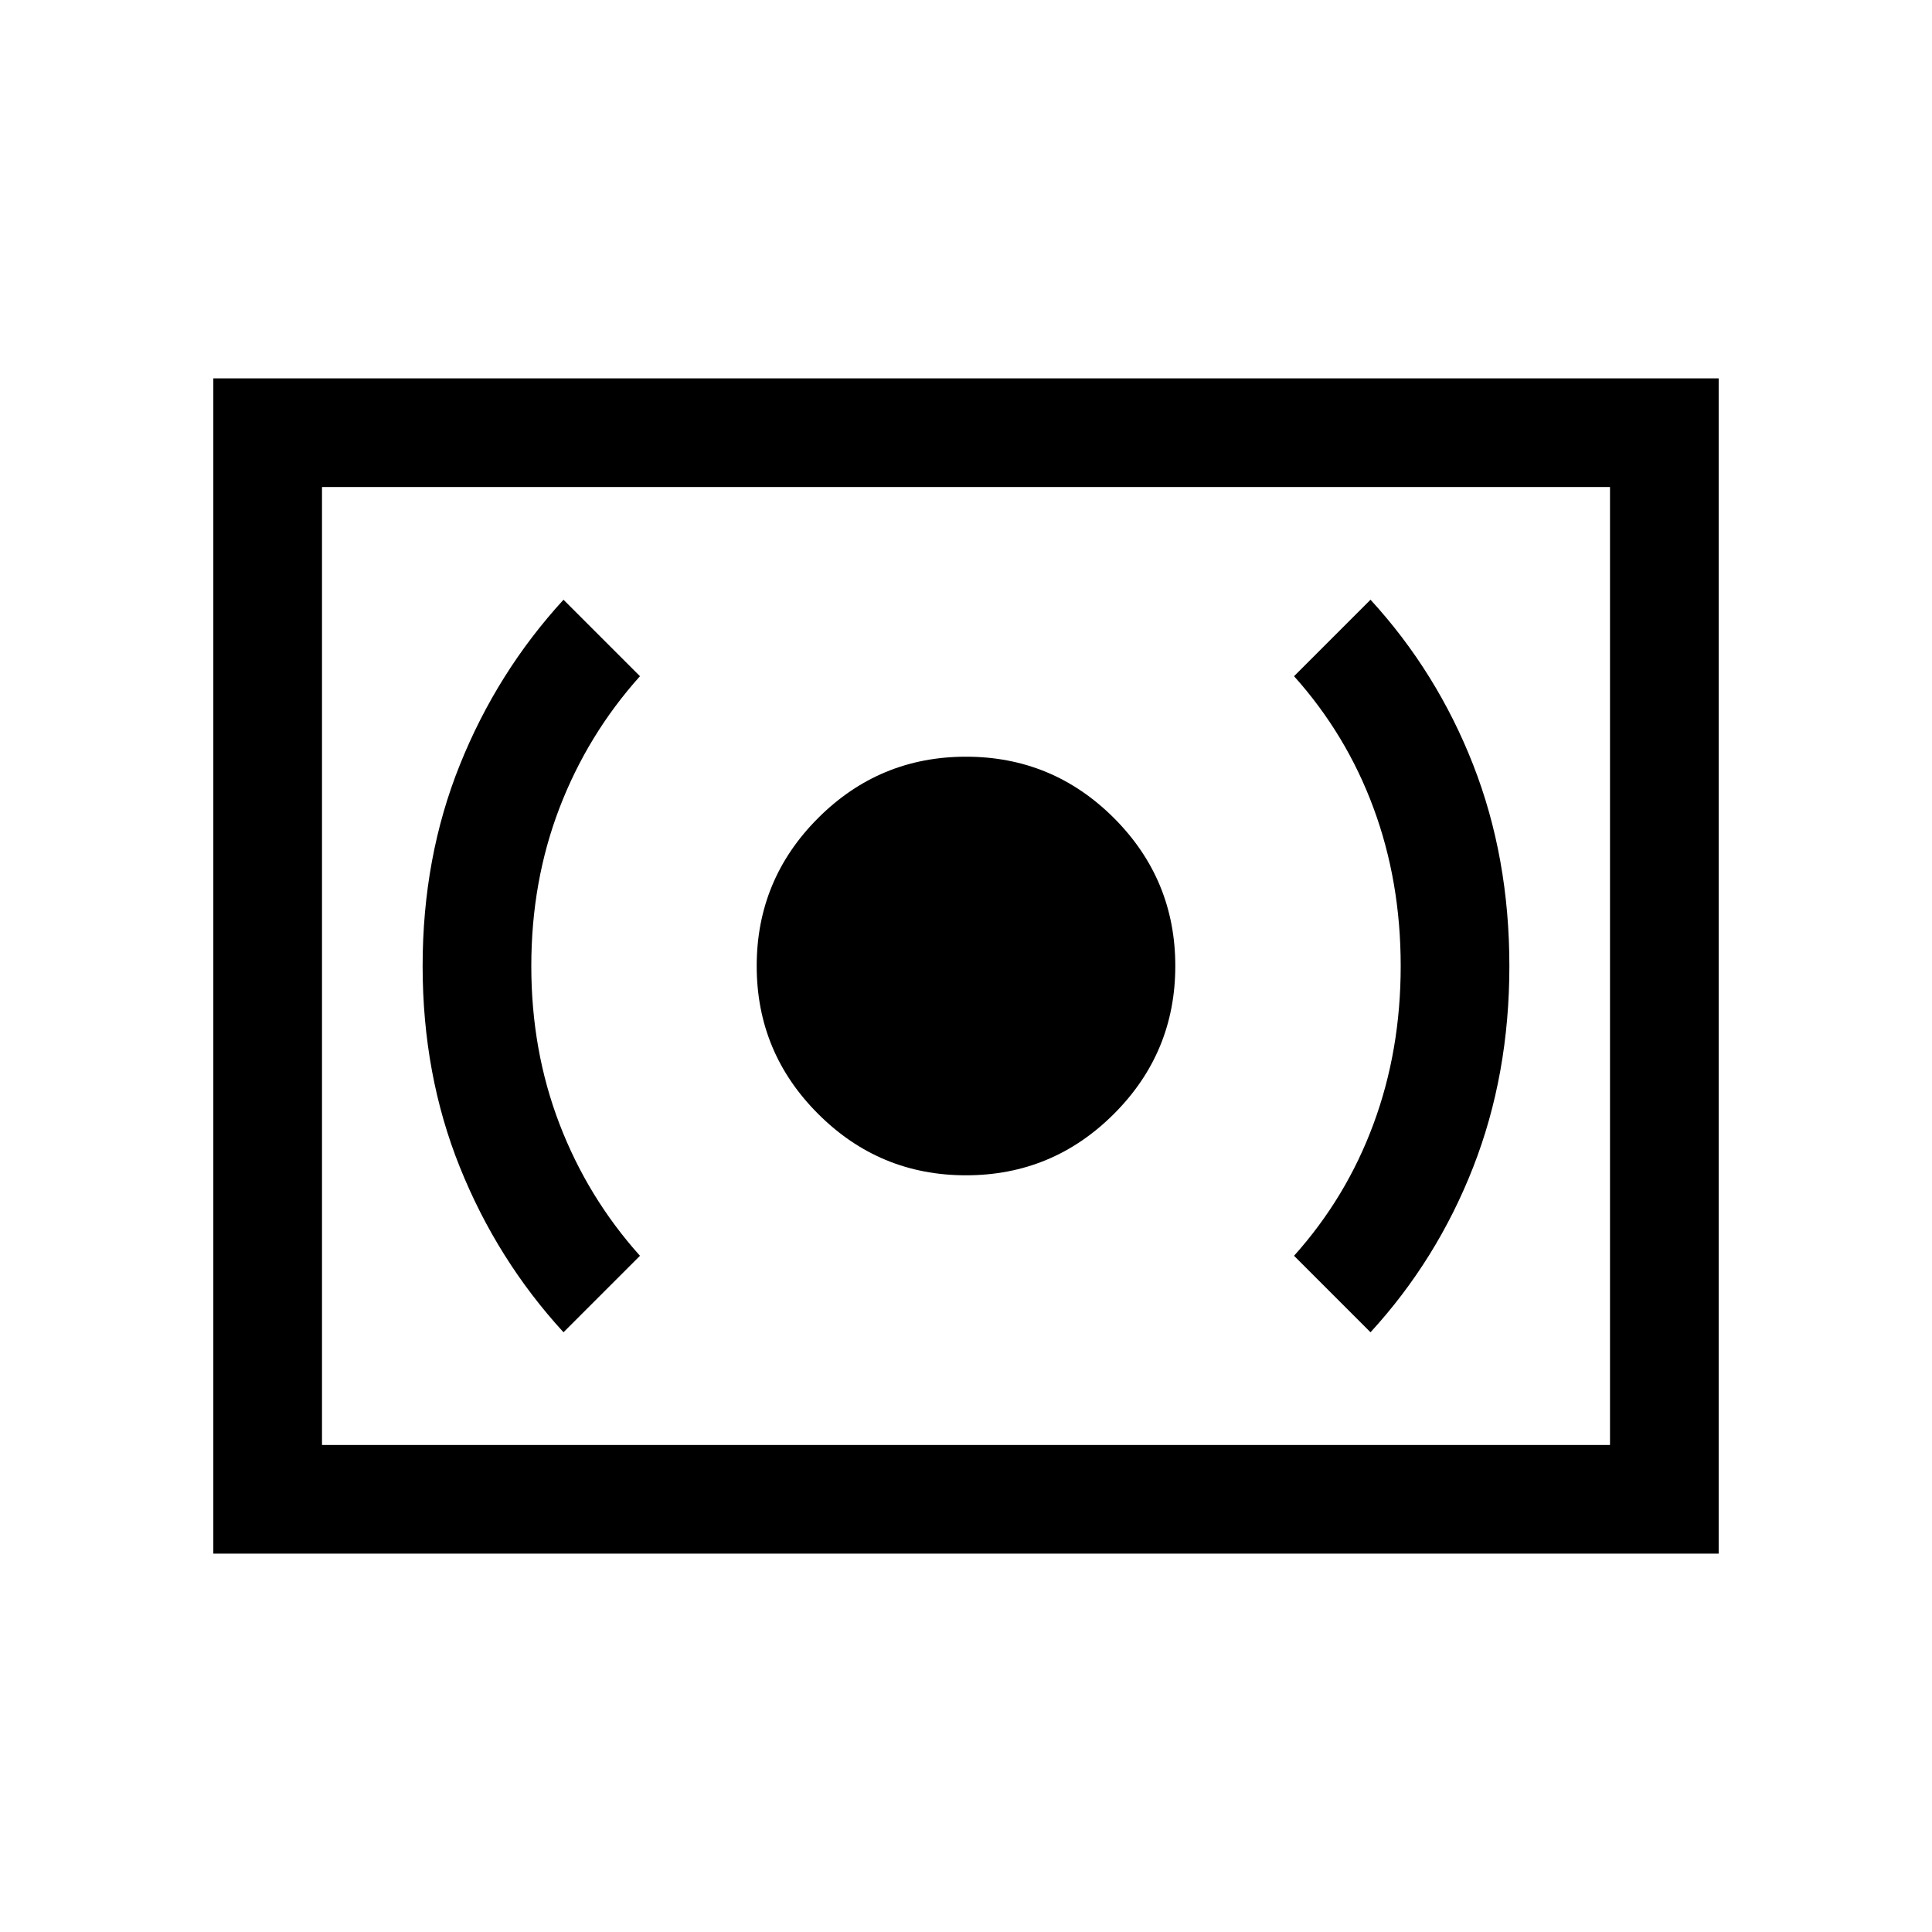 <svg xmlns="http://www.w3.org/2000/svg" height="24" width="24"><path d="M12 14.6q1.075 0 1.838-.763.762-.762.762-1.837t-.762-1.838Q13.075 9.4 12 9.4q-1.075 0-1.837.762Q9.4 10.925 9.4 12q0 1.075.763 1.837.762.763 1.837.763Zm5.025 1.95q.825-.9 1.275-2.05.45-1.15.45-2.5t-.45-2.5q-.45-1.15-1.275-2.05l-.95.95q.65.725.987 1.637.338.913.338 1.963t-.338 1.962q-.337.913-.987 1.638ZM7 16.55l.95-.95q-.65-.725-1-1.638Q6.6 13.05 6.6 12q0-1.05.35-1.963.35-.912 1-1.637L7 7.45q-.825.9-1.287 2.05-.463 1.15-.463 2.5t.463 2.5Q6.175 15.65 7 16.55ZM2.65 19.3V4.7h18.7v14.6ZM4 17.95V6.05Zm0 0h16V6.05H4Z"/></svg>